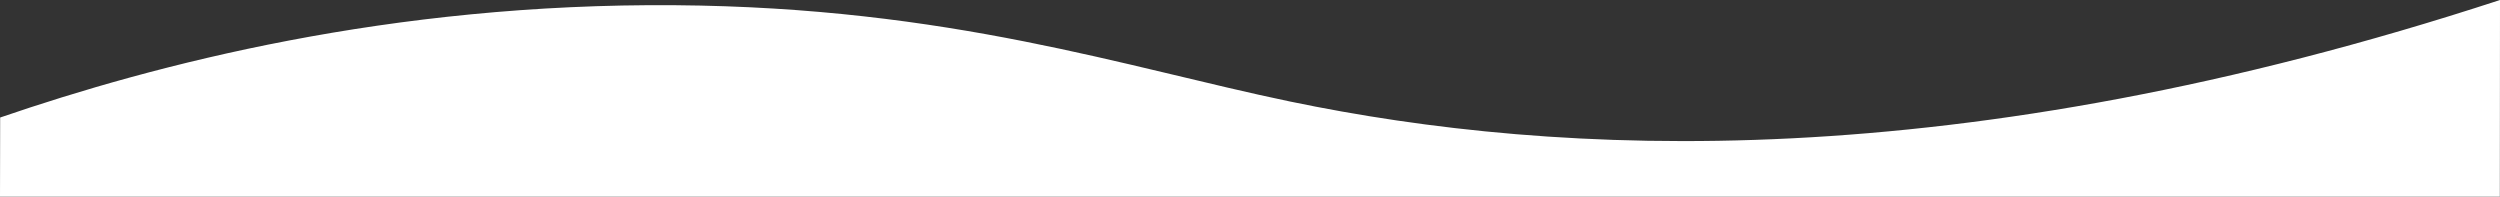 <svg id="Layer_1" data-name="Layer 1" xmlns="http://www.w3.org/2000/svg" viewBox="0 0 7190.46 565.62"><rect x="0" y="0" width="7190.46" height="565.62" fill="#333333" stroke="none"/><defs><style>.cls-1{fill:#fff;}</style></defs><path class="cls-1" d="M.46,338C448.39,184.4,1121.68,8.6,1941.46,15c790.7,6.17,1295.43,178.55,1769,277,772.58,160.6,1917,219,3480-292L7190,565.62H0"/></svg>